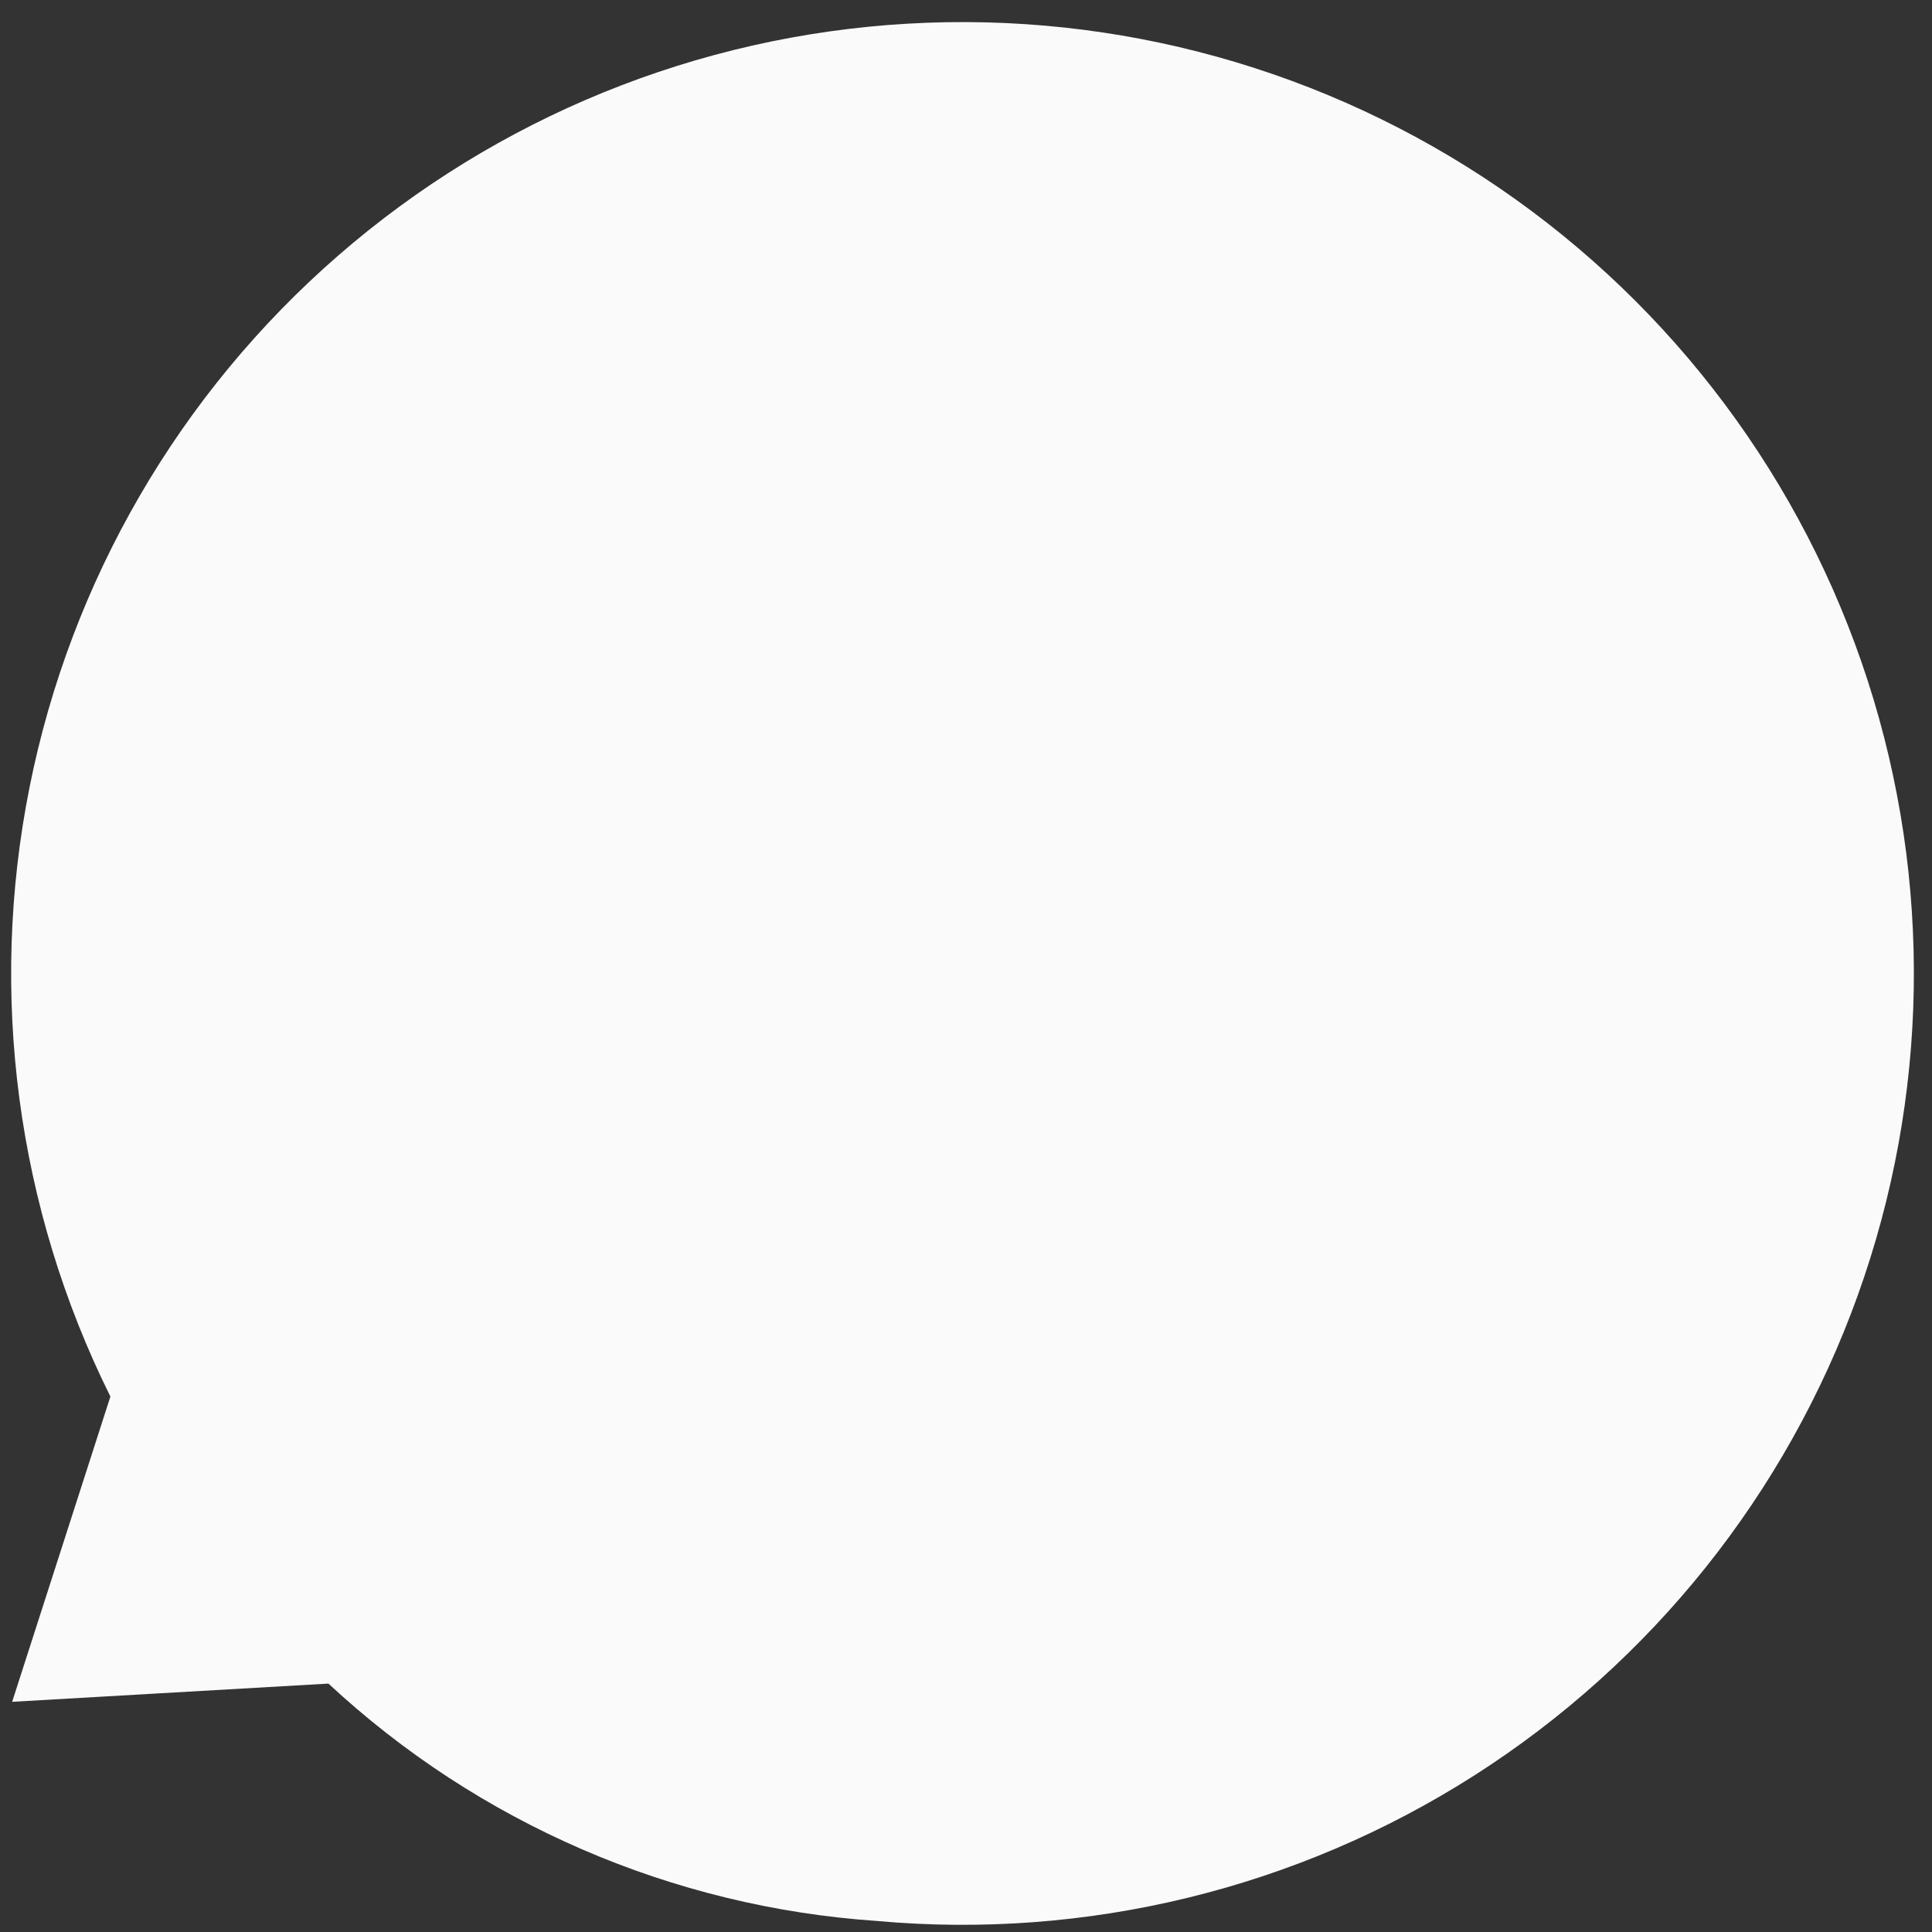 <?xml version="1.0" encoding="UTF-8" standalone="no"?><svg width='70' height='70' viewBox='0 0 70 70' fill='none' xmlns='http://www.w3.org/2000/svg'>
<rect x="0" y="0" width="70" height="70" fill="#333333" stroke="none"/>
<path d='M0.44 61.66L4 50.6C0.607 43.767 -0.423 36.002 1.071 28.521C2.564 21.041 6.497 14.267 12.253 9.26C18.009 4.254 25.263 1.299 32.879 0.858C40.495 0.416 48.042 2.514 54.338 6.821C60.634 11.129 65.323 17.403 67.671 24.662C70.018 31.92 69.892 39.752 67.311 46.931C64.731 54.109 59.842 60.229 53.41 64.332C46.978 68.434 39.367 70.287 31.77 69.6C24.357 69.095 17.342 66.059 11.9 61L0.44 61.66Z' fill='#FAFAFA'/>
</svg>
